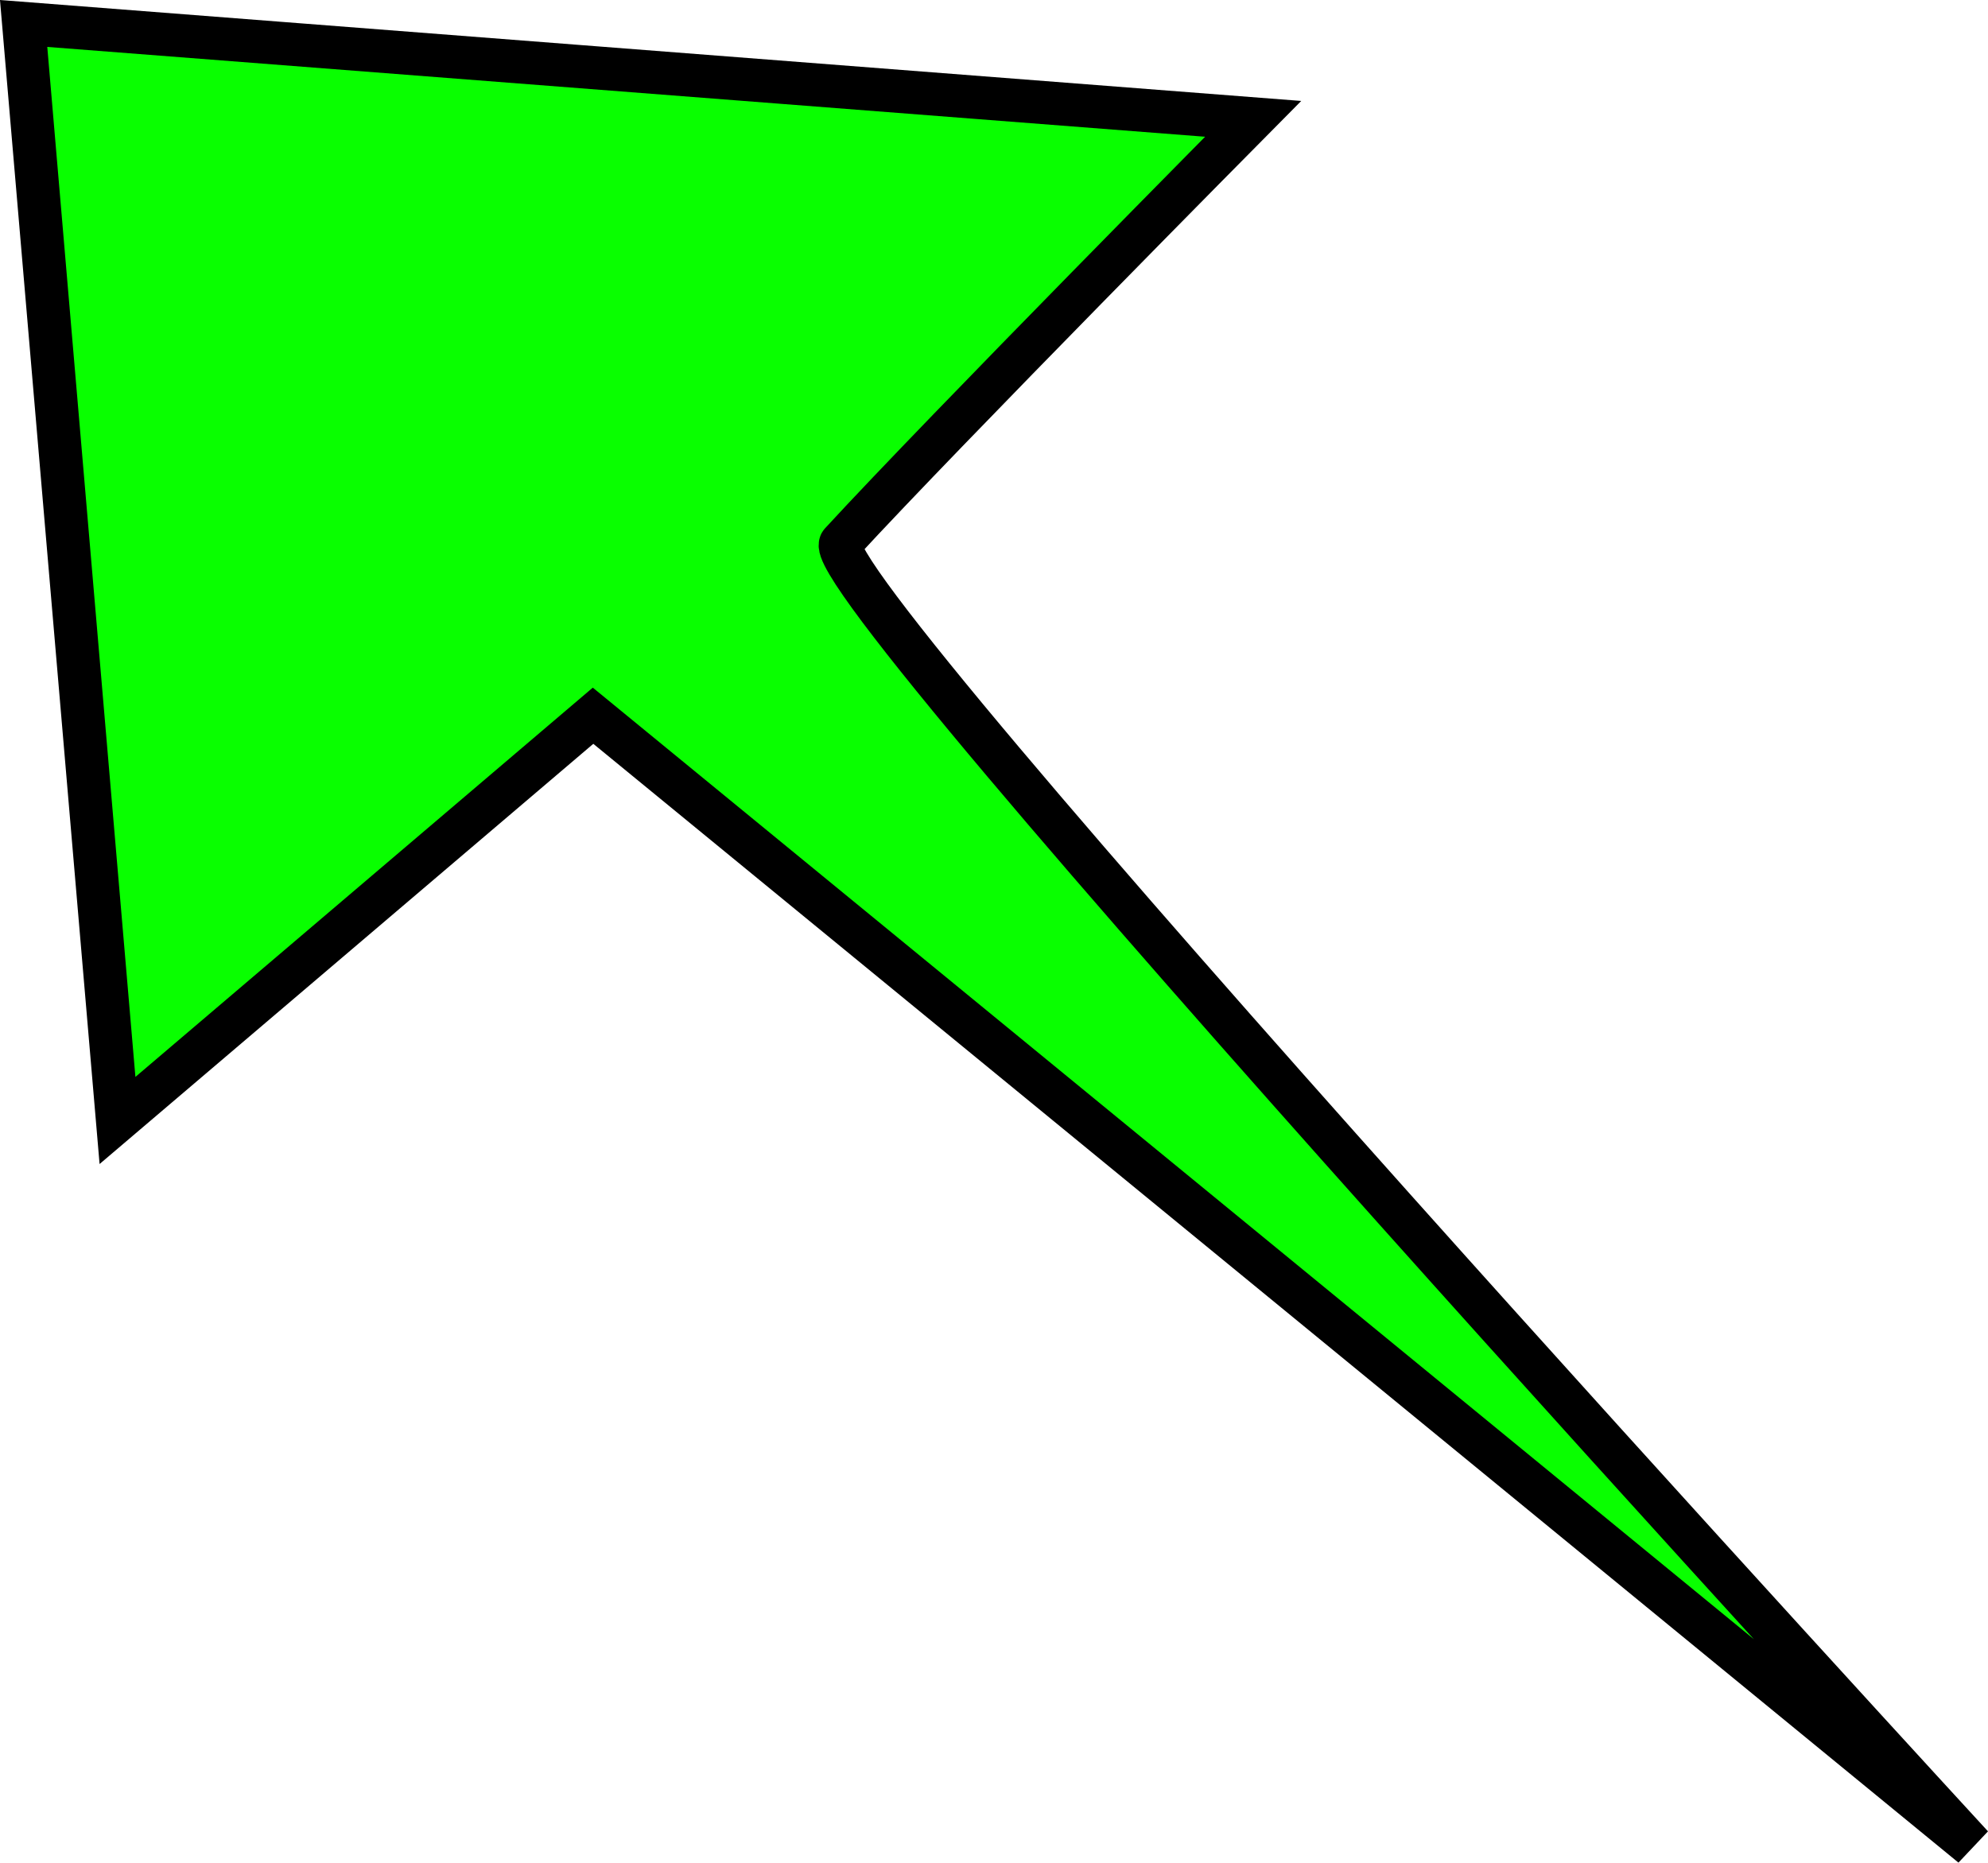 <svg version="1.1" xmlns="http://www.w3.org/2000/svg" xmlns:xlink="http://www.w3.org/1999/xlink" width="92.197" height="86.39" viewBox="0,0,92.197,86.39"><g transform="translate(-198.393,-138.472)"><g data-paper-data="{&quot;isPaintingLayer&quot;:true}" fill="#09ff00" fill-rule="nonzero" stroke="#000000" stroke-width="2" stroke-linecap="butt" stroke-linejoin="miter" stroke-miterlimit="10" stroke-dasharray="" stroke-dashoffset="0" style="mix-blend-mode: normal"><path d="M203.842,190.44l-4.353,-50.88l57.021,4.424c0,0 -14.272,14.404 -19.117,19.667c-1.576,1.712 52.461,60.437 52.461,60.437l-63.957,-52.42z"/></g></g></svg>